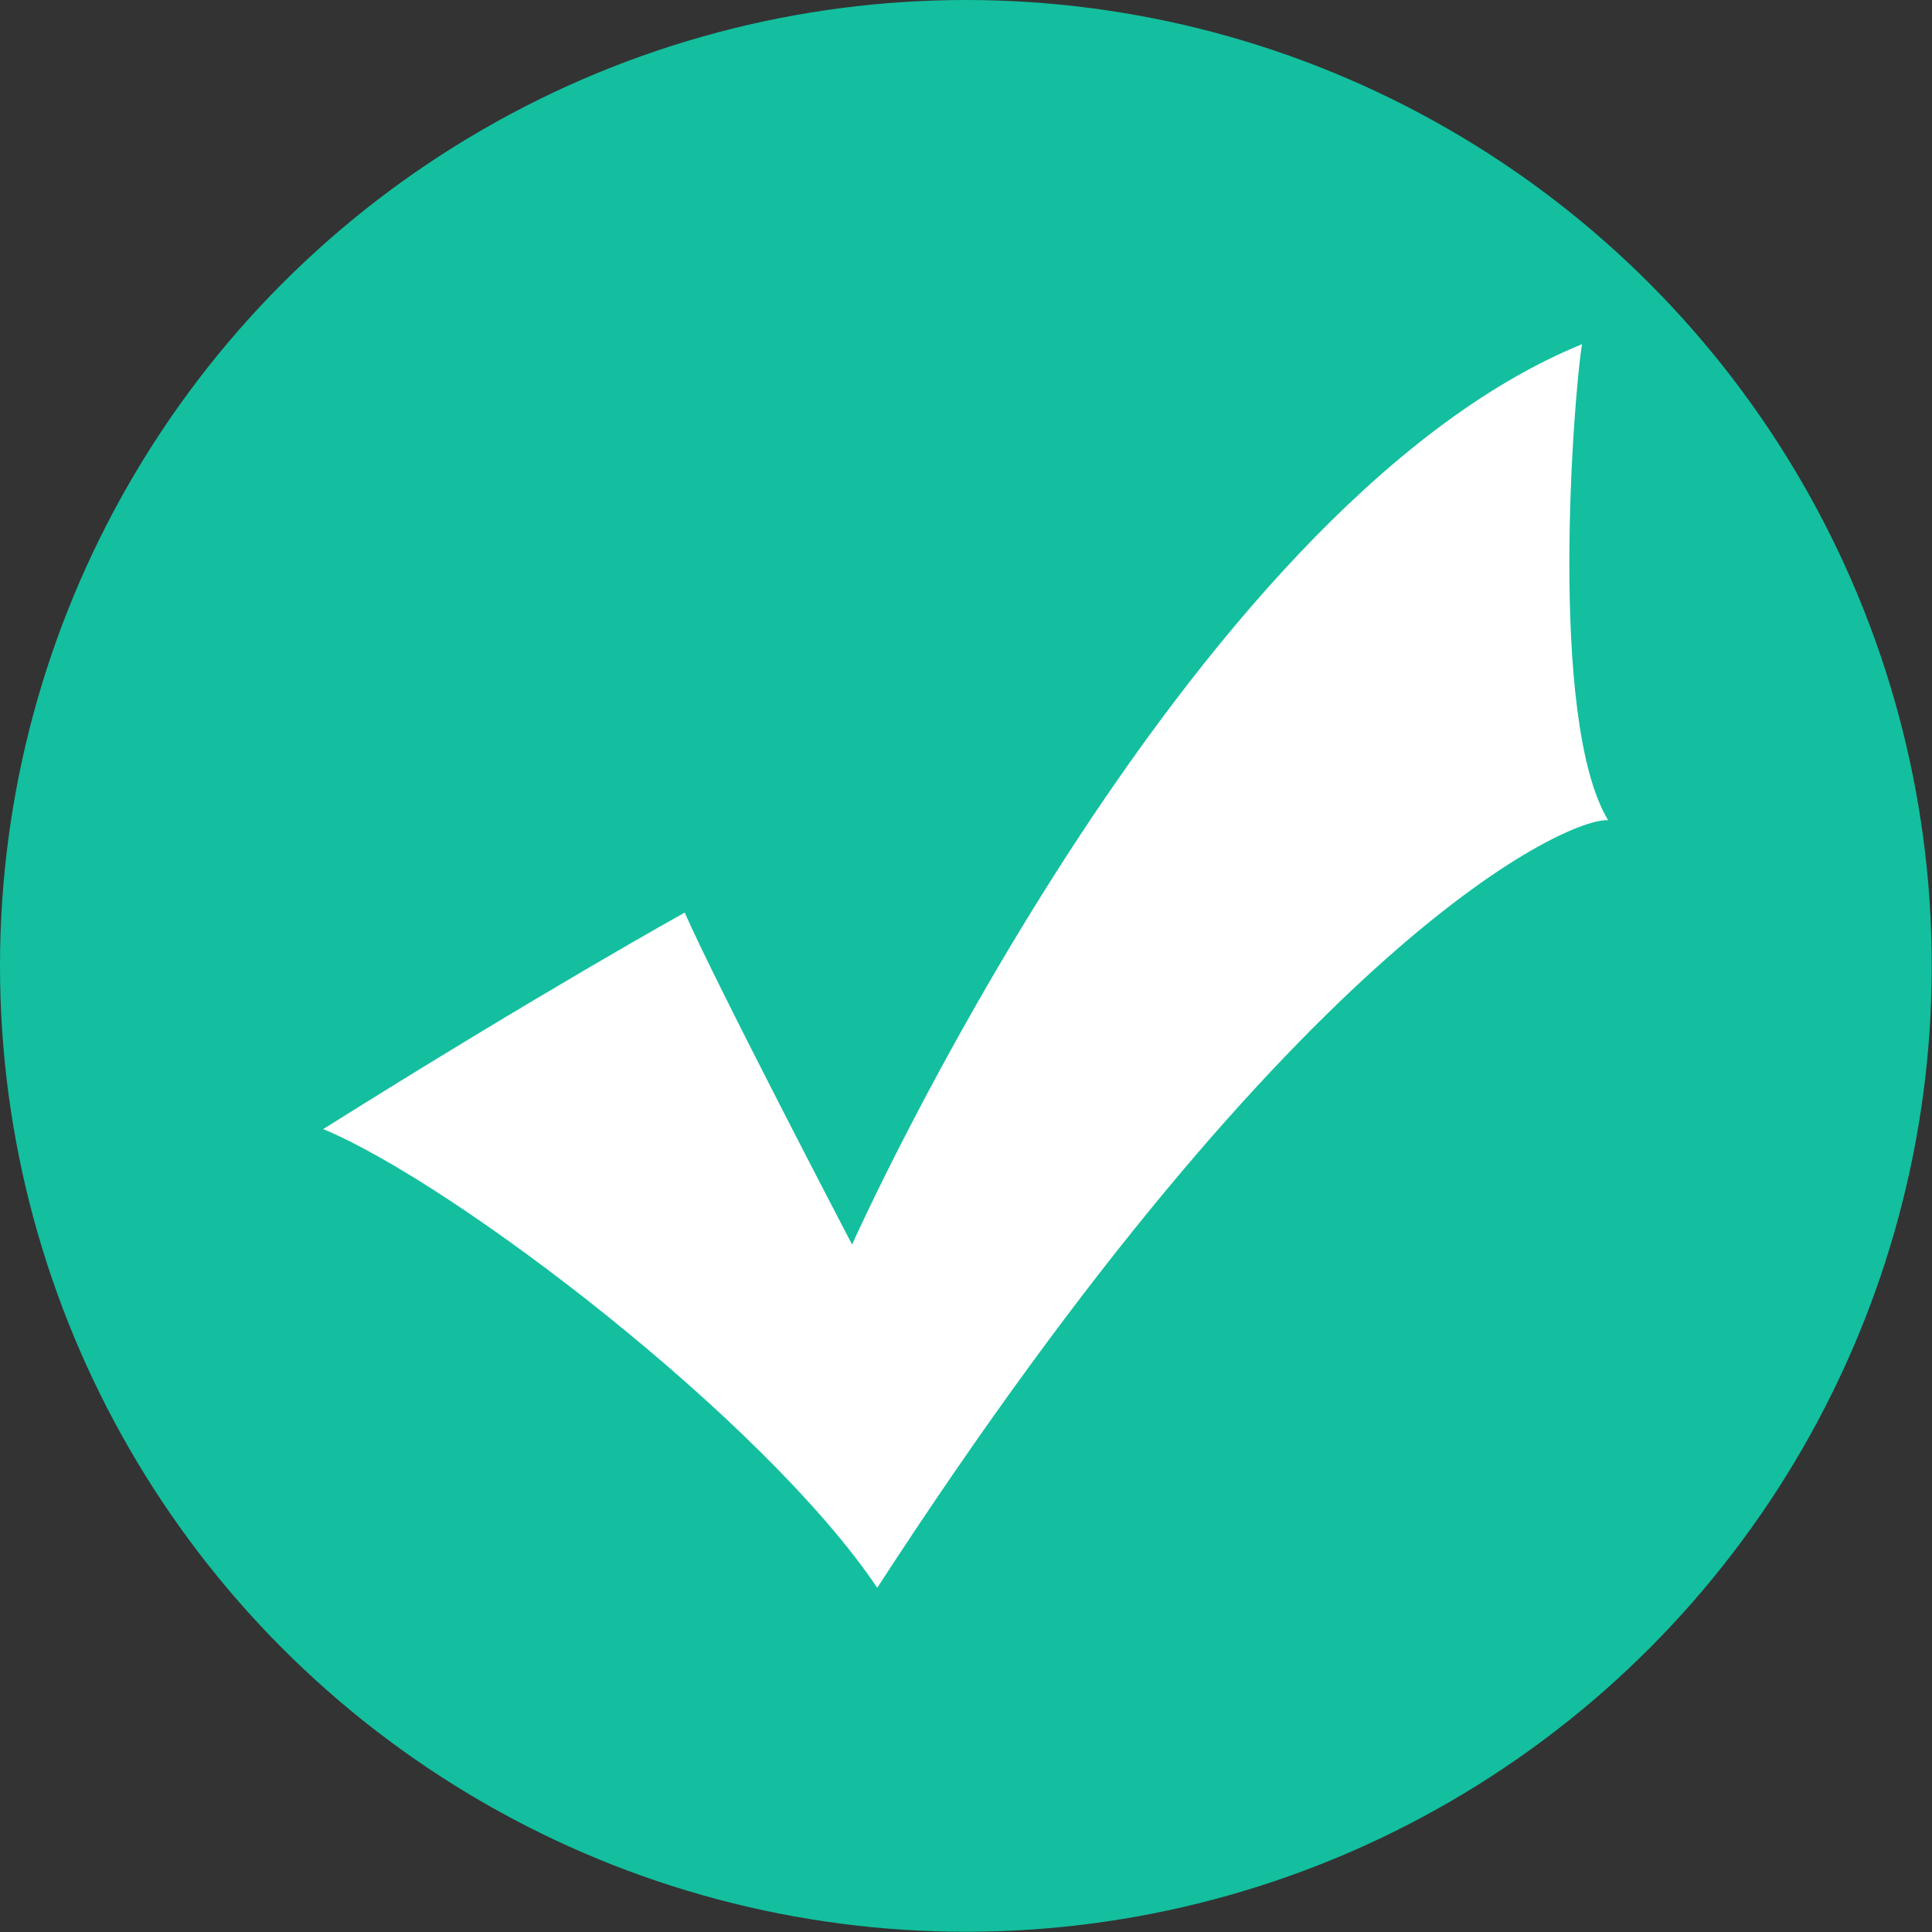<svg xmlns="http://www.w3.org/2000/svg" viewBox="0 0 83.69 83.69"><rect x="0" y="0" width="83.69" height="83.69" fill="#333333" stroke="none"/><defs><style>.cls-1{fill:#13bf9e;}.cls-2{fill:#fff;}</style></defs><title>Asset 1</title><g id="Layer_2" data-name="Layer 2"><g id="Layer_2-2" data-name="Layer 2"><circle class="cls-1" cx="41.84" cy="41.84" r="41.84"/><path class="cls-2" d="M29.66,39.53c1.37,3.13,7.25,14.38,7.25,14.38S51.16,22,68.53,14.91c-.34,2-1.5,16.25,1.13,20.62C68,35.41,56.41,40.41,38,68.78c-4.87-7.25-18.29-17.5-24-19.87C23.41,43,29.66,39.53,29.66,39.53Z"/></g></g></svg>